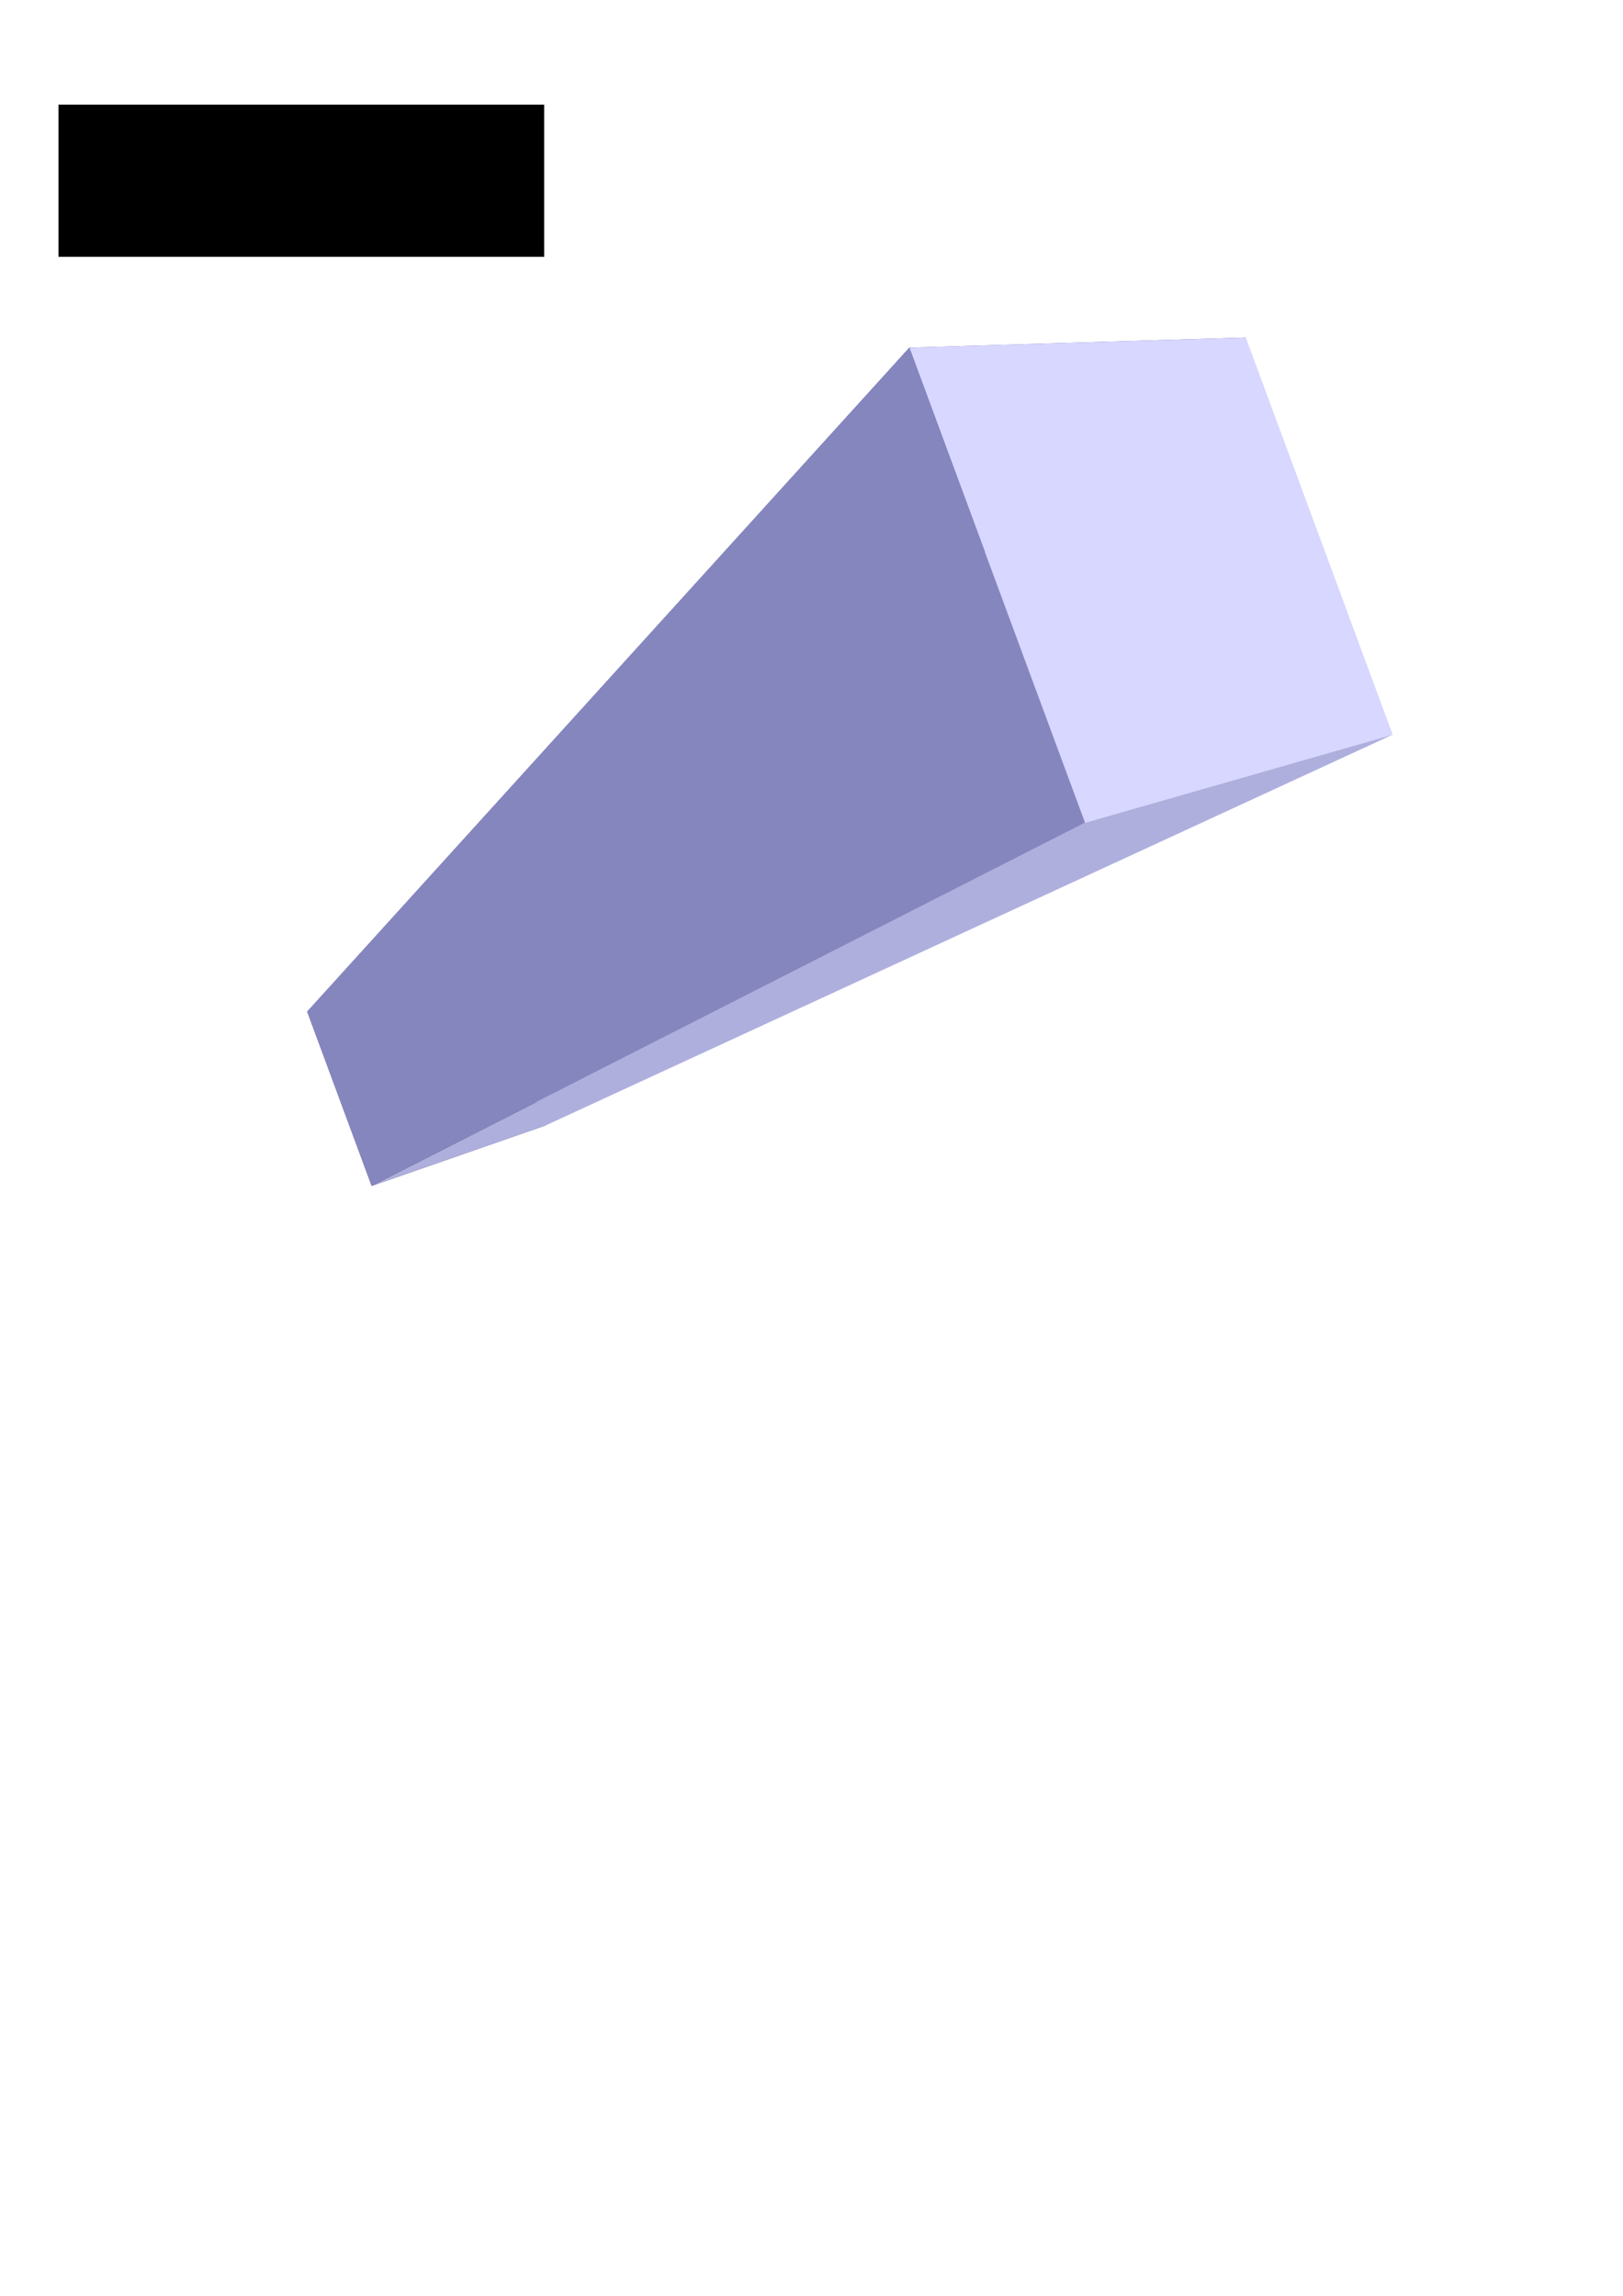 <?xml version="1.0" encoding="UTF-8" standalone="no"?>
<!-- Created with Inkscape (http://www.inkscape.org/) -->

<svg
   xmlns:dc="http://purl.org/dc/elements/1.1/"
   xmlns:cc="http://creativecommons.org/ns#"
   xmlns:rdf="http://www.w3.org/1999/02/22-rdf-syntax-ns#"
   xmlns:svg="http://www.w3.org/2000/svg"
   xmlns="http://www.w3.org/2000/svg"
   xmlns:sodipodi="http://sodipodi.sourceforge.net/DTD/sodipodi-0.dtd"
   xmlns:inkscape="http://www.inkscape.org/namespaces/inkscape"
   width="210mm"
   height="297mm"
   viewBox="0 0 210 297"
   version="1.1"
   id="svg8791"
   sodipodi:docname="text.svg"
   inkscape:version="0.92.4 (e05b578f1, 2019-02-26, custom)">
  <defs
     id="defs8785">
    <inkscape:perspective
       sodipodi:type="inkscape:persp3d"
       inkscape:vp_x="-5.417509 : 116.34017 : 1"
       inkscape:vp_y="-131.18711 : 354.59721 : 0"
       inkscape:vp_z="383.02146 : 260.04742 : 1"
       inkscape:persp3d-origin="195.29573 : 170.64124 : 1"
       id="perspective8801" />
  </defs>
  <sodipodi:namedview
     id="base"
     pagecolor="#ffffff"
     bordercolor="#666666"
     borderopacity="1.0"
     inkscape:pageopacity="0.0"
     inkscape:pageshadow="2"
     inkscape:zoom="0.35"
     inkscape:cx="-330"
     inkscape:cy="560"
     inkscape:document-units="mm"
     inkscape:current-layer="layer1"
     showgrid="false"
     inkscape:window-width="1842"
     inkscape:window-height="872"
     inkscape:window-x="-8"
     inkscape:window-y="-8"
     inkscape:window-maximized="1"
     inkscape:snap-text-baseline="true"
     inkscape:snap-page="true"
     inkscape:snap-grids="false" />
  <g
     inkscape:label="Layer 1"
     inkscape:groupmode="layer"
     id="layer1">
    <flowRoot
       xml:space="preserve"
       id="flowRoot8793"
       style="font-style:normal;font-weight:normal;font-size:40px;line-height:1.25;font-family:sans-serif;letter-spacing:0px;word-spacing:0px;fill:#000000;fill-opacity:1;stroke:none"
       transform="scale(0.265)"><flowRegion
         id="flowRegion8795"><rect
           id="rect8797"
           width="237.143"
           height="74.286"
           x="28.571"
           y="51.091" /></flowRegion><flowPara
         id="flowPara8799">text</flowPara></flowRoot>    <g
       sodipodi:type="inkscape:box3d"
       id="g8803"
       style="opacity:1;fill:#787878;fill-opacity:1;stroke:#000000;stroke-width:1.002;stroke-miterlimit:4;stroke-dasharray:none;stroke-opacity:1"
       inkscape:perspectiveID="#perspective8801"
       inkscape:corner0="2.4724411 : 0.33446755 : 0 : 1"
       inkscape:corner7="0.27429028 : 0.11361653 : 0.25 : 1">
      <path
         sodipodi:type="inkscape:box3dside"
         id="path8805"
         style="fill:#353564;fill-rule:evenodd;stroke:none;stroke-width:0.865;stroke-linejoin:round"
         inkscape:box3dsidetype="6"
         d="m 39.748,130.867 8.344,22.553 22.494,-7.822 -7.783,-21.038 z"
         points="48.092,153.42 70.586,145.598 62.803,124.56 39.748,130.867 " />
      <path
         sodipodi:type="inkscape:box3dside"
         id="path8815"
         style="fill:#e9e9ff;fill-rule:evenodd;stroke:none;stroke-width:0.865;stroke-linejoin:round"
         inkscape:box3dsidetype="11"
         d="M 62.803,124.56 161.181,43.659 180.189,95.036 70.586,145.598 Z"
         points="161.181,43.659 180.189,95.036 70.586,145.598 62.803,124.56 " />
      <path
         sodipodi:type="inkscape:box3dside"
         id="path8807"
         style="fill:#4d4d9f;fill-rule:evenodd;stroke:none;stroke-width:0.865;stroke-linejoin:round"
         inkscape:box3dsidetype="5"
         d="M 39.748,130.867 117.659,44.975 161.181,43.659 62.803,124.56 Z"
         points="117.659,44.975 161.181,43.659 62.803,124.56 39.748,130.867 " />
      <path
         sodipodi:type="inkscape:box3dside"
         id="path8813"
         style="fill:#afafde;fill-rule:evenodd;stroke:none;stroke-width:0.865;stroke-linejoin:round"
         inkscape:box3dsidetype="13"
         d="M 48.092,153.42 140.396,106.431 180.189,95.036 70.586,145.598 Z"
         points="140.396,106.431 180.189,95.036 70.586,145.598 48.092,153.42 " />
      <path
         sodipodi:type="inkscape:box3dside"
         id="path8811"
         style="fill:#d7d7ff;fill-rule:evenodd;stroke:none;stroke-width:0.865;stroke-linejoin:round"
         inkscape:box3dsidetype="14"
         d="M 117.659,44.975 140.396,106.431 180.189,95.036 161.181,43.659 Z"
         points="140.396,106.431 180.189,95.036 161.181,43.659 117.659,44.975 " />
      <path
         sodipodi:type="inkscape:box3dside"
         id="path8809"
         style="fill:#8686bf;fill-rule:evenodd;stroke:none;stroke-width:0.865;stroke-linejoin:round"
         inkscape:box3dsidetype="3"
         d="M 39.748,130.867 117.659,44.975 140.396,106.431 48.092,153.42 Z"
         points="117.659,44.975 140.396,106.431 48.092,153.42 39.748,130.867 " />
    </g>
  </g>
</svg>
